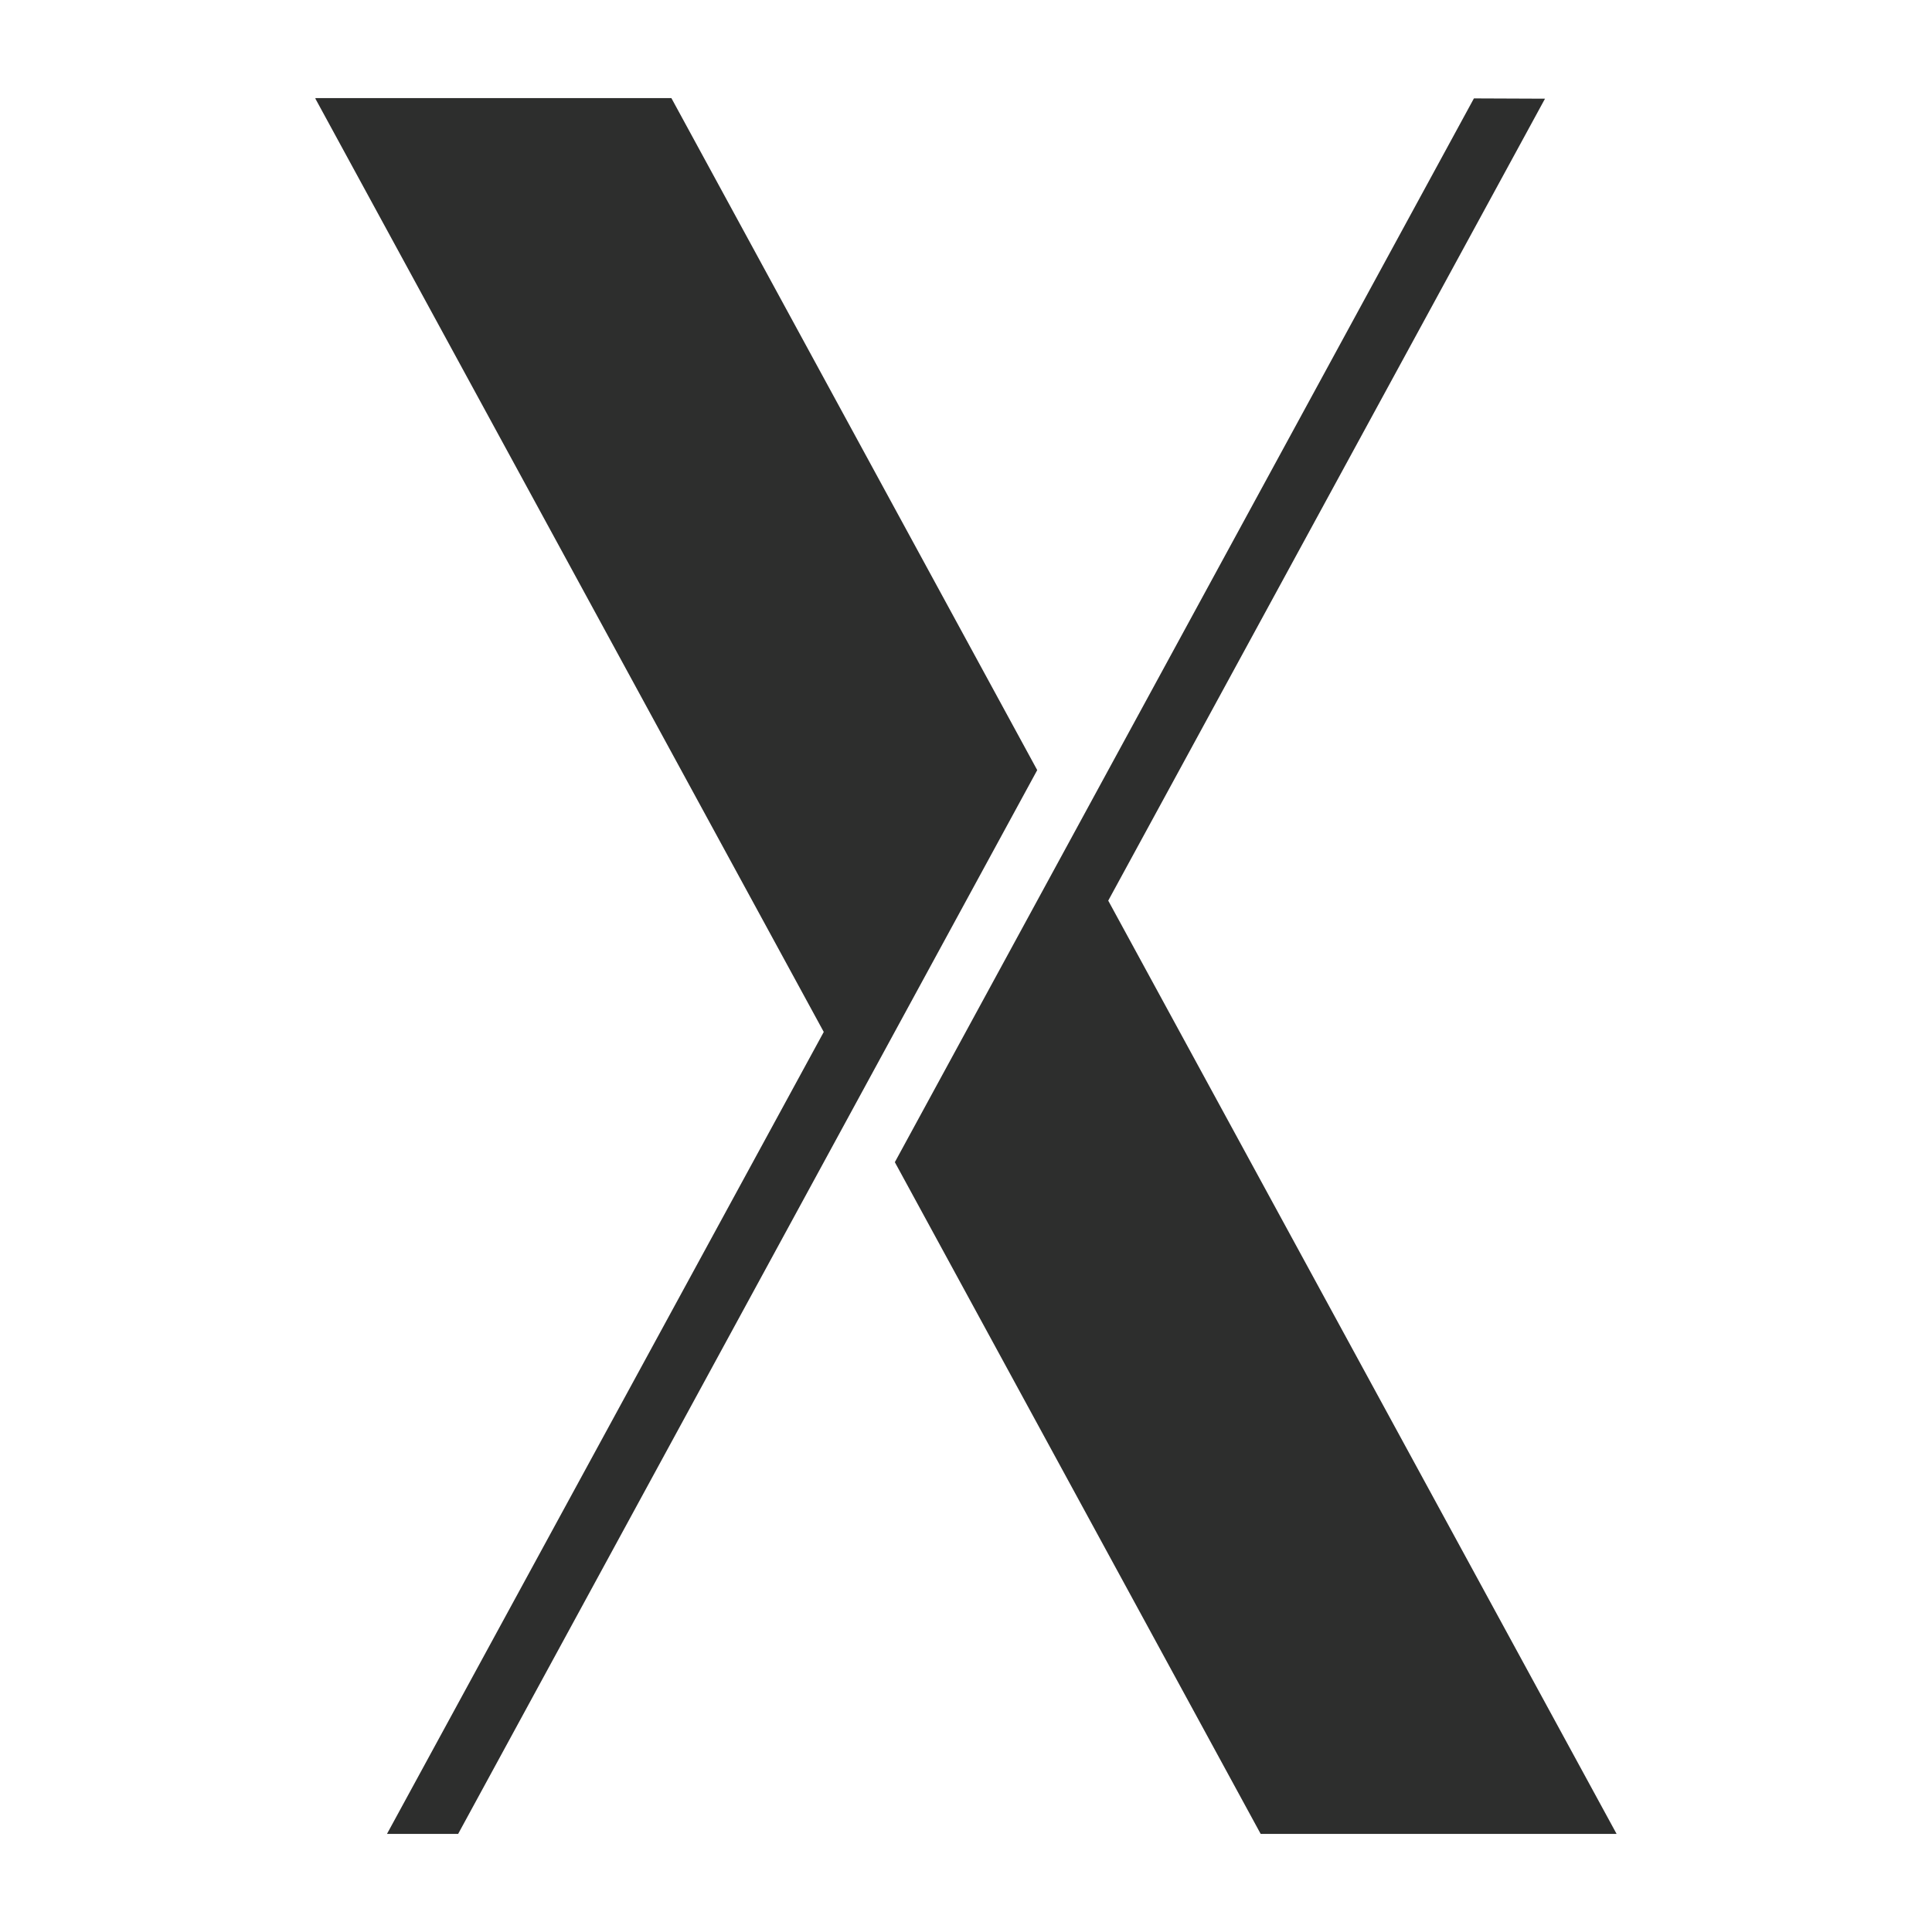 <?xml version="1.0" encoding="utf-8"?>
<!-- Generator: Adobe Illustrator 22.0.1, SVG Export Plug-In . SVG Version: 6.00 Build 0)  -->
<svg version="1.1" id="Layer_1" xmlns="http://www.w3.org/2000/svg" xmlns:xlink="http://www.w3.org/1999/xlink" x="0px" y="0px"
	 viewBox="0 0 512 512" enable-background="new 0 0 512 512" xml:space="preserve">
<g id="g210" transform="translate(320.596,366.34)">
	<path id="path212" fill="#2D2E2D" d="M70.008-340.263L-83.454-58.349L13.494,119.66h94.324l-134.72-247.323L88.845-340.186
		 M-237.01-340.186l134.718,247.324L-218.039,119.66h18.858l153.46-281.914l-96.948-178.086h-94.322"/>
</g>
</svg>
